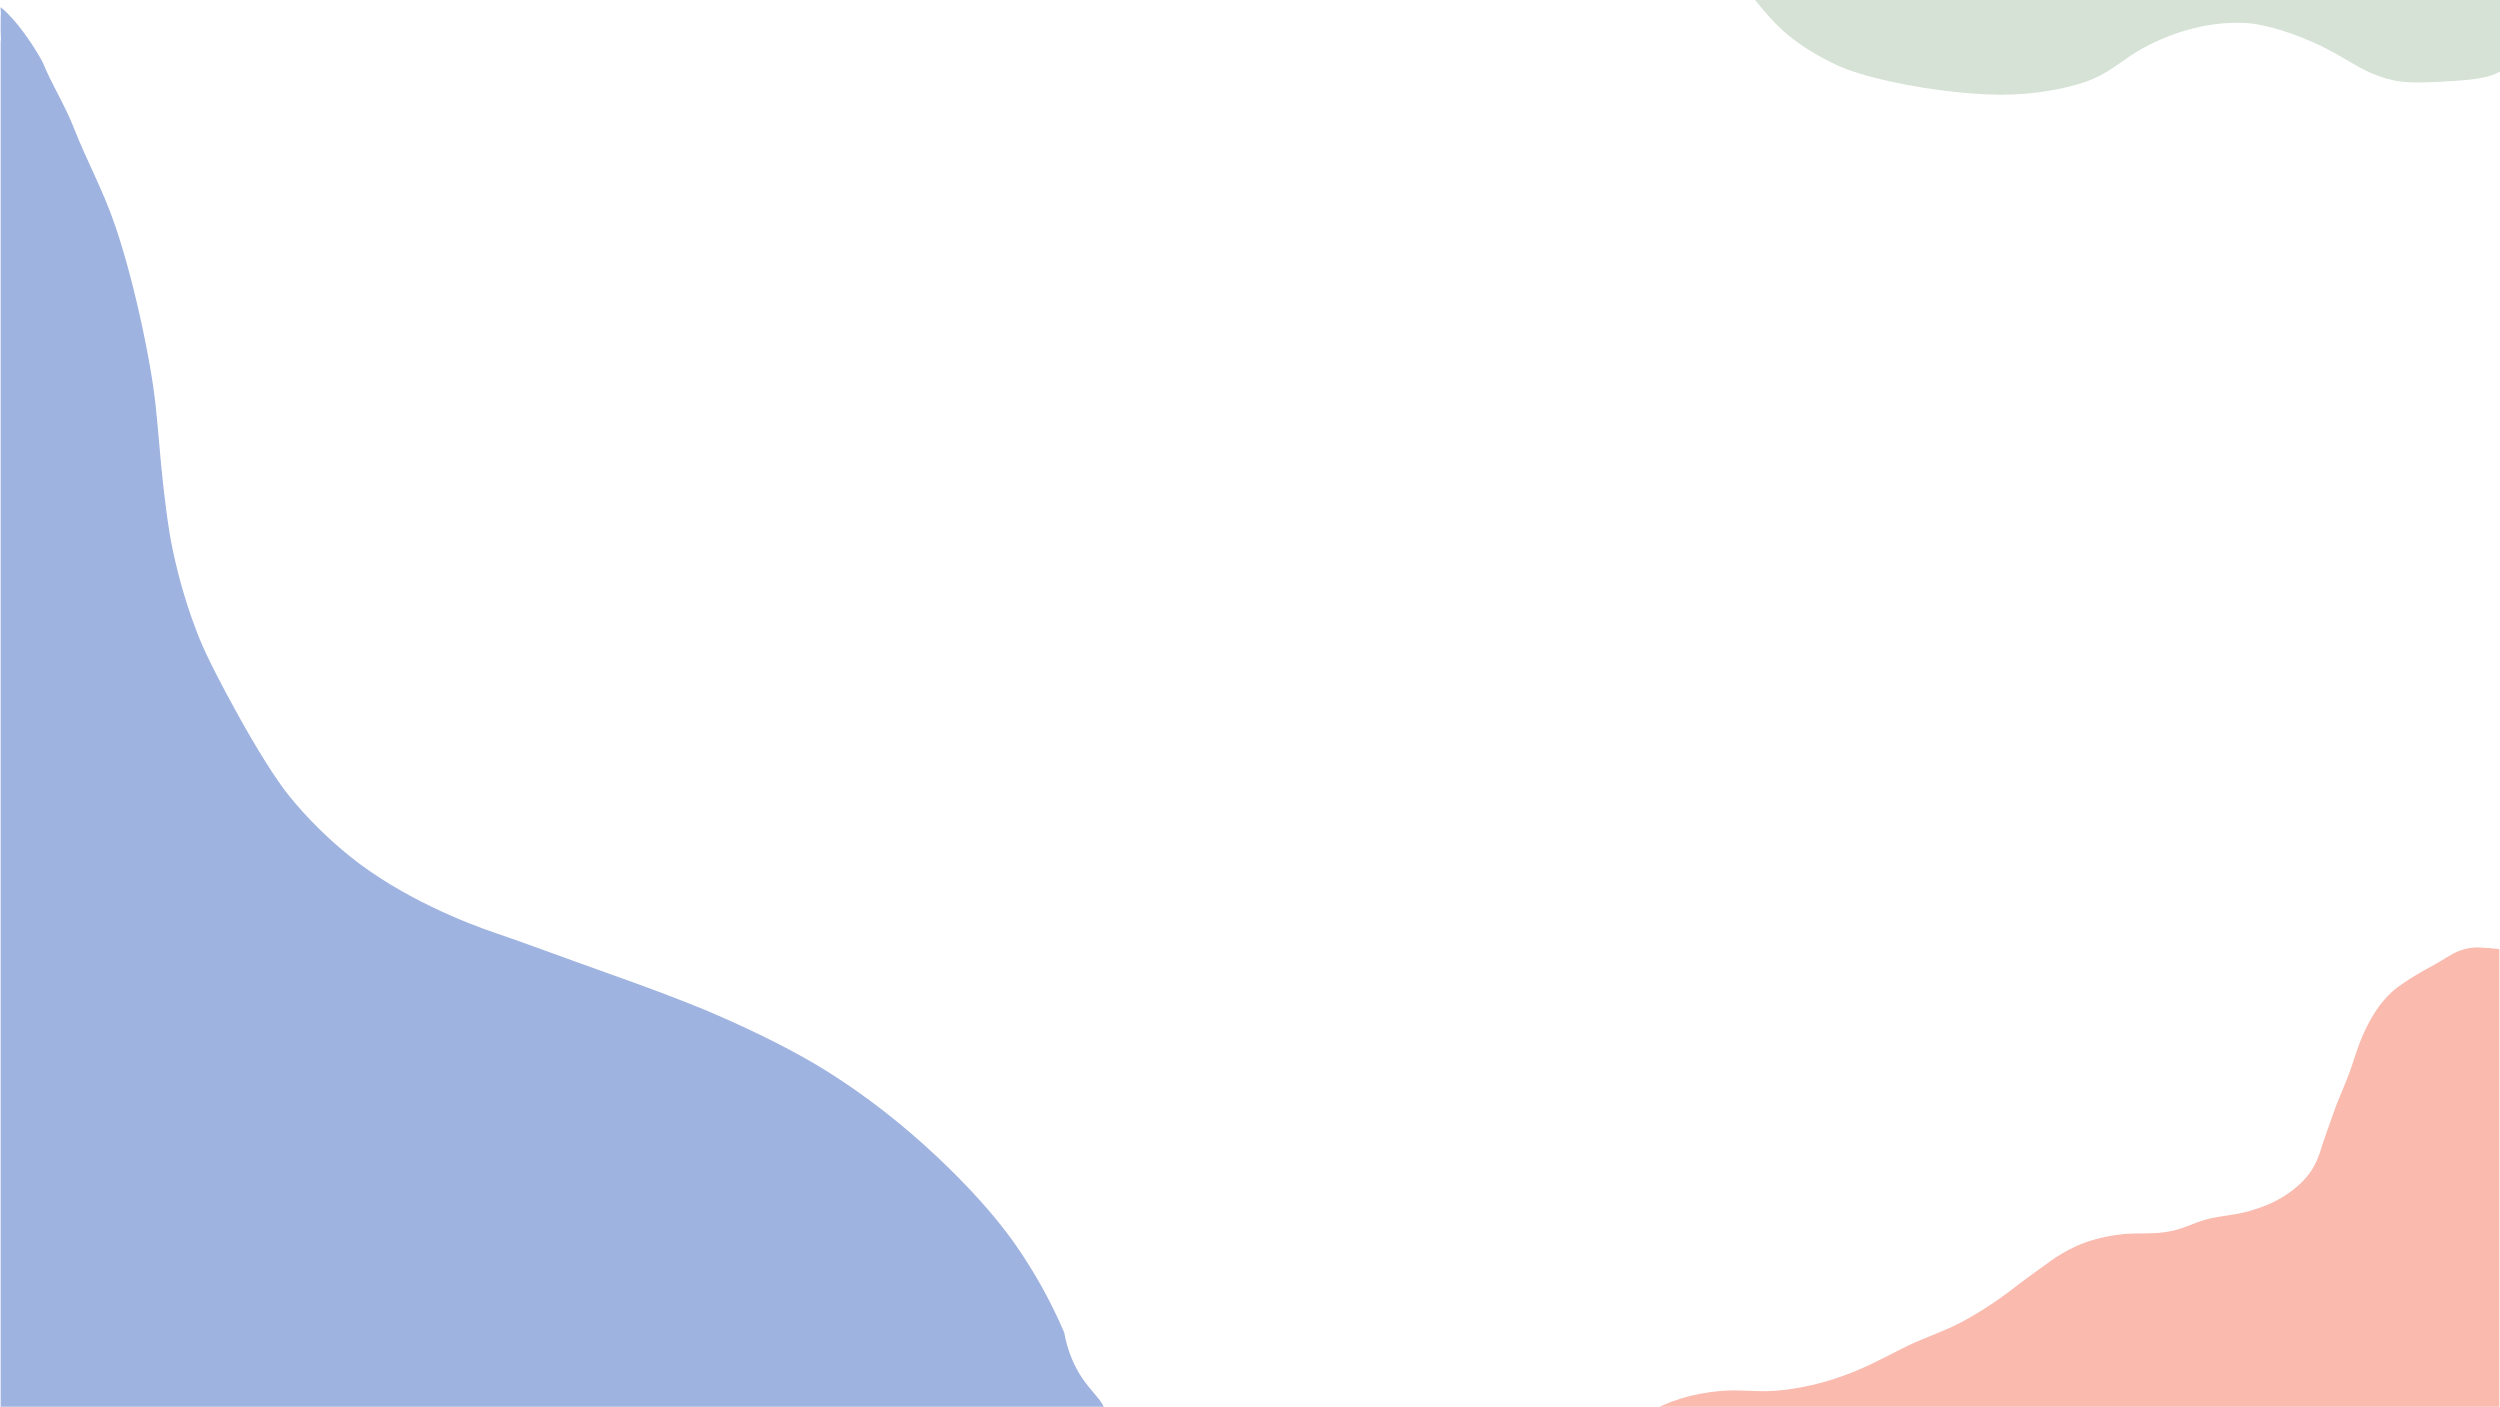 <?xml version="1.0" encoding="UTF-8"?><svg xmlns="http://www.w3.org/2000/svg" viewBox="0 0 1922 1081.5"><defs><style>.e{fill:#fabaae;stroke:#fabaae;}.e,.f,.g,.h{fill-rule:evenodd;}.e,.g,.h{stroke-miterlimit:10;}.f{fill:none;}.g{fill:#d6e2d5;stroke:#d6e2d5;}.h{fill:#9fb3e0;stroke:#9fb3e0;}</style></defs><g id="a"><path class="f" d="M759.28,408.35c2.74,3.06,5.35,7.55,5.69,8.38,1.85,4.47,4,7.72,5.76,12.22,2.5,6.42,5.33,11.45,7.55,17.97,2.02,5.92,3.85,13.02,5.4,20.49,.72,3.46,1.35,6.95,1.8,10.07,.68,4.68,.97,9.44,1.44,14.38,.55,5.8,1.33,12.2,2.16,16.18,1.27,6.05,2.94,11.67,5.04,16.9,1.44,3.6,4.41,9.32,7.19,14.38,3.26,5.94,6.9,12,9.71,15.46,3.25,4.01,6.99,7.76,11.15,11.14,9.69,7.88,21.86,12.63,26.98,14.38,5.18,1.77,13.8,5.03,20.86,7.55,7.2,2.58,14.88,5.44,20.5,7.91,7.87,3.45,15.2,7.18,20.86,10.78,6.95,4.43,13.68,9.69,20.14,15.82,5.91,5.6,10.99,11.31,14.39,16.18,3.71,5.3,6.83,10.95,9.35,16.9,.61,3.33,1.75,6.24,3.46,8.75,2.16,3.18,4.54,4.78,4.08,6.72-.58,2.44-5.19,3.41-8.4,3.84-11.87,1.59-26.84,2.57-33.12,1.2-6.37-1.39-37.76-3.3-54.48-4.32-8.26-.5-24.93-.45-37.92-.72-12.5-.26-29.15-.81-36.72-.72-9.95,.12-24.66-.36-26.88,0-5.43,.88-9.82,2.09-13.2-.48-7.34-5.59-.69-22.06,1.68-46.56,.59-6.06,.77-14.7,.72-22.8-.06-9.58-.97-17.35,0-26.88,.38-3.76,2.25-12.37,2.16-19.44-.12-9.33-2.85-15.15-3.12-24.48-.22-7.72,1.51-13.16,1.68-20.88,.16-6.99-.74-13.95-.96-19.92-.21-5.91,.45-10.66,0-16.56-.65-8.64-2.06-13.77,0-21.36,.79-2.91,1.71-5.17,2.16-8.16,.65-4.3,.25-7.18,0-11.52-.18-3.18-.14-7.77,0-12,.07-2.07,.18-3.78,0-5.76-.06-.7-1.55-7.23-.72-7.68,.66-.36,2.15,1.03,3.6,2.64Z"/></g><g id="b"><path class="g" d="M1921.5,.5h-571.18c7.56,9.16,14.26,17.39,24.29,25.72,10.24,8.5,22.57,16.34,38.53,23.71,17.72,8.18,55.71,17,94.83,20.74,14.46,1.38,27.43,2.02,40.01,1.48,25.43-1.1,48.97-6.73,60.75-11.85,15.55-6.76,24.39-16.02,38.53-23.71,24.87-13.51,53.69-21.33,81.5-19.26,11.73,.87,36.08,7.42,59.27,19.26,21.14,10.8,31.81,20.79,54.83,25.19,8.94,1.71,26.63,1.18,43.47,0,16.46-1.15,27.57-2.59,35.18-7.09V.5Z"/></g><g id="c"><path class="e" d="M1921,730.11c-10.51-.94-17.89-2.2-26.3,.12-6.77,1.87-11.13,4.86-17.8,8.9-6.2,3.75-12.08,6.65-18.29,10.38-7.58,4.56-15.32,9.68-19.28,13.35-7.94,7.36-13.78,15.75-19.28,26.69-5.44,10.83-8.02,19.65-11.86,31.14-4.09,12.23-9.11,21.93-13.35,34.11-3.06,8.8-8.33,23.19-8.9,25.21-1.45,5.18-3.85,13.25-8.9,20.76-3.94,5.86-10.7,12.88-20.76,19.28-7.15,4.55-16.47,8.66-28.18,11.86-11.13,3.04-19.98,3.04-31.14,5.93-10.07,2.61-16.54,6.64-26.69,8.9-15.37,3.42-25.92,.85-41.52,2.97-13.22,1.8-23.71,4.88-32.62,8.9-7.42,3.34-14.44,7.77-18.78,10.87-8.87,6.34-20.32,14.58-25.7,18.78-14.76,11.54-29.24,21.1-43.5,28.67-13.88,7.37-26.33,11.08-40.53,17.8-9.22,4.36-26.88,14.21-42.02,20.27-11.41,4.57-21.92,7.95-32.62,10.38-10.62,2.41-20.42,3.88-29.66,4.45-14.55,.9-25.51-1.21-40.04,0-11.26,.94-21.57,2.94-31.14,5.93-4.86,1.52-9.53,3.28-14.04,5.24h642.91v-350.89Z"/></g><g id="d"><path class="h" d="M831.93,1060.28c-7.04-10.26-11.76-22.14-14.27-35.75-10.41-24.3-23.28-47.38-38.58-69.05-14.03-19.89-34.97-43.22-59.35-66.12-26.68-25.05-54.41-46.55-83.09-64.65-23.36-14.74-53.59-29.97-86.06-44.08-23.19-10.08-54.86-21.8-84.58-32.32-29.12-10.32-64.71-23.63-86.06-30.85-21.13-7.15-71.33-26.58-111.29-58.77-17.16-13.83-32.58-29.16-46-45.55-11.58-14.15-26.59-38.9-40.06-63.18-11.48-20.69-23.74-44.07-29.68-58.77-8.63-21.37-15.54-44.32-20.77-69.06-3.43-16.24-6.62-42.41-8.9-66.12-1.95-20.2-3.15-39.63-5.94-58.77-1.85-12.72-4.47-26.98-7.42-41.14-6.37-30.52-13.92-59.54-22.26-83.75-9.18-26.66-20.84-47.21-31.16-73.46-7.24-18.41-16.1-31.7-23.74-49.95-1.42-3.4-12.18-21.78-23.47-34.27C6.41,11.53,3.54,8.63,1,6.58v1.13c0,.13,.01,.26,.02,.39,.18,1.54,.18,3.12,.03,4.63,0,.09-.01,.19-.02,.29,0,.15-.02,.3-.02,.45v10.76c.04,1.99,.1,3.97,.19,5.95,.03,.62-.05,1.16-.19,1.66v.87c.07,.42,.06,.84,0,1.27v47.4s0,.03,0,.04v999.58H847.76c-2.72-5.53-9.5-11.51-15.83-20.72Z"/></g></svg>